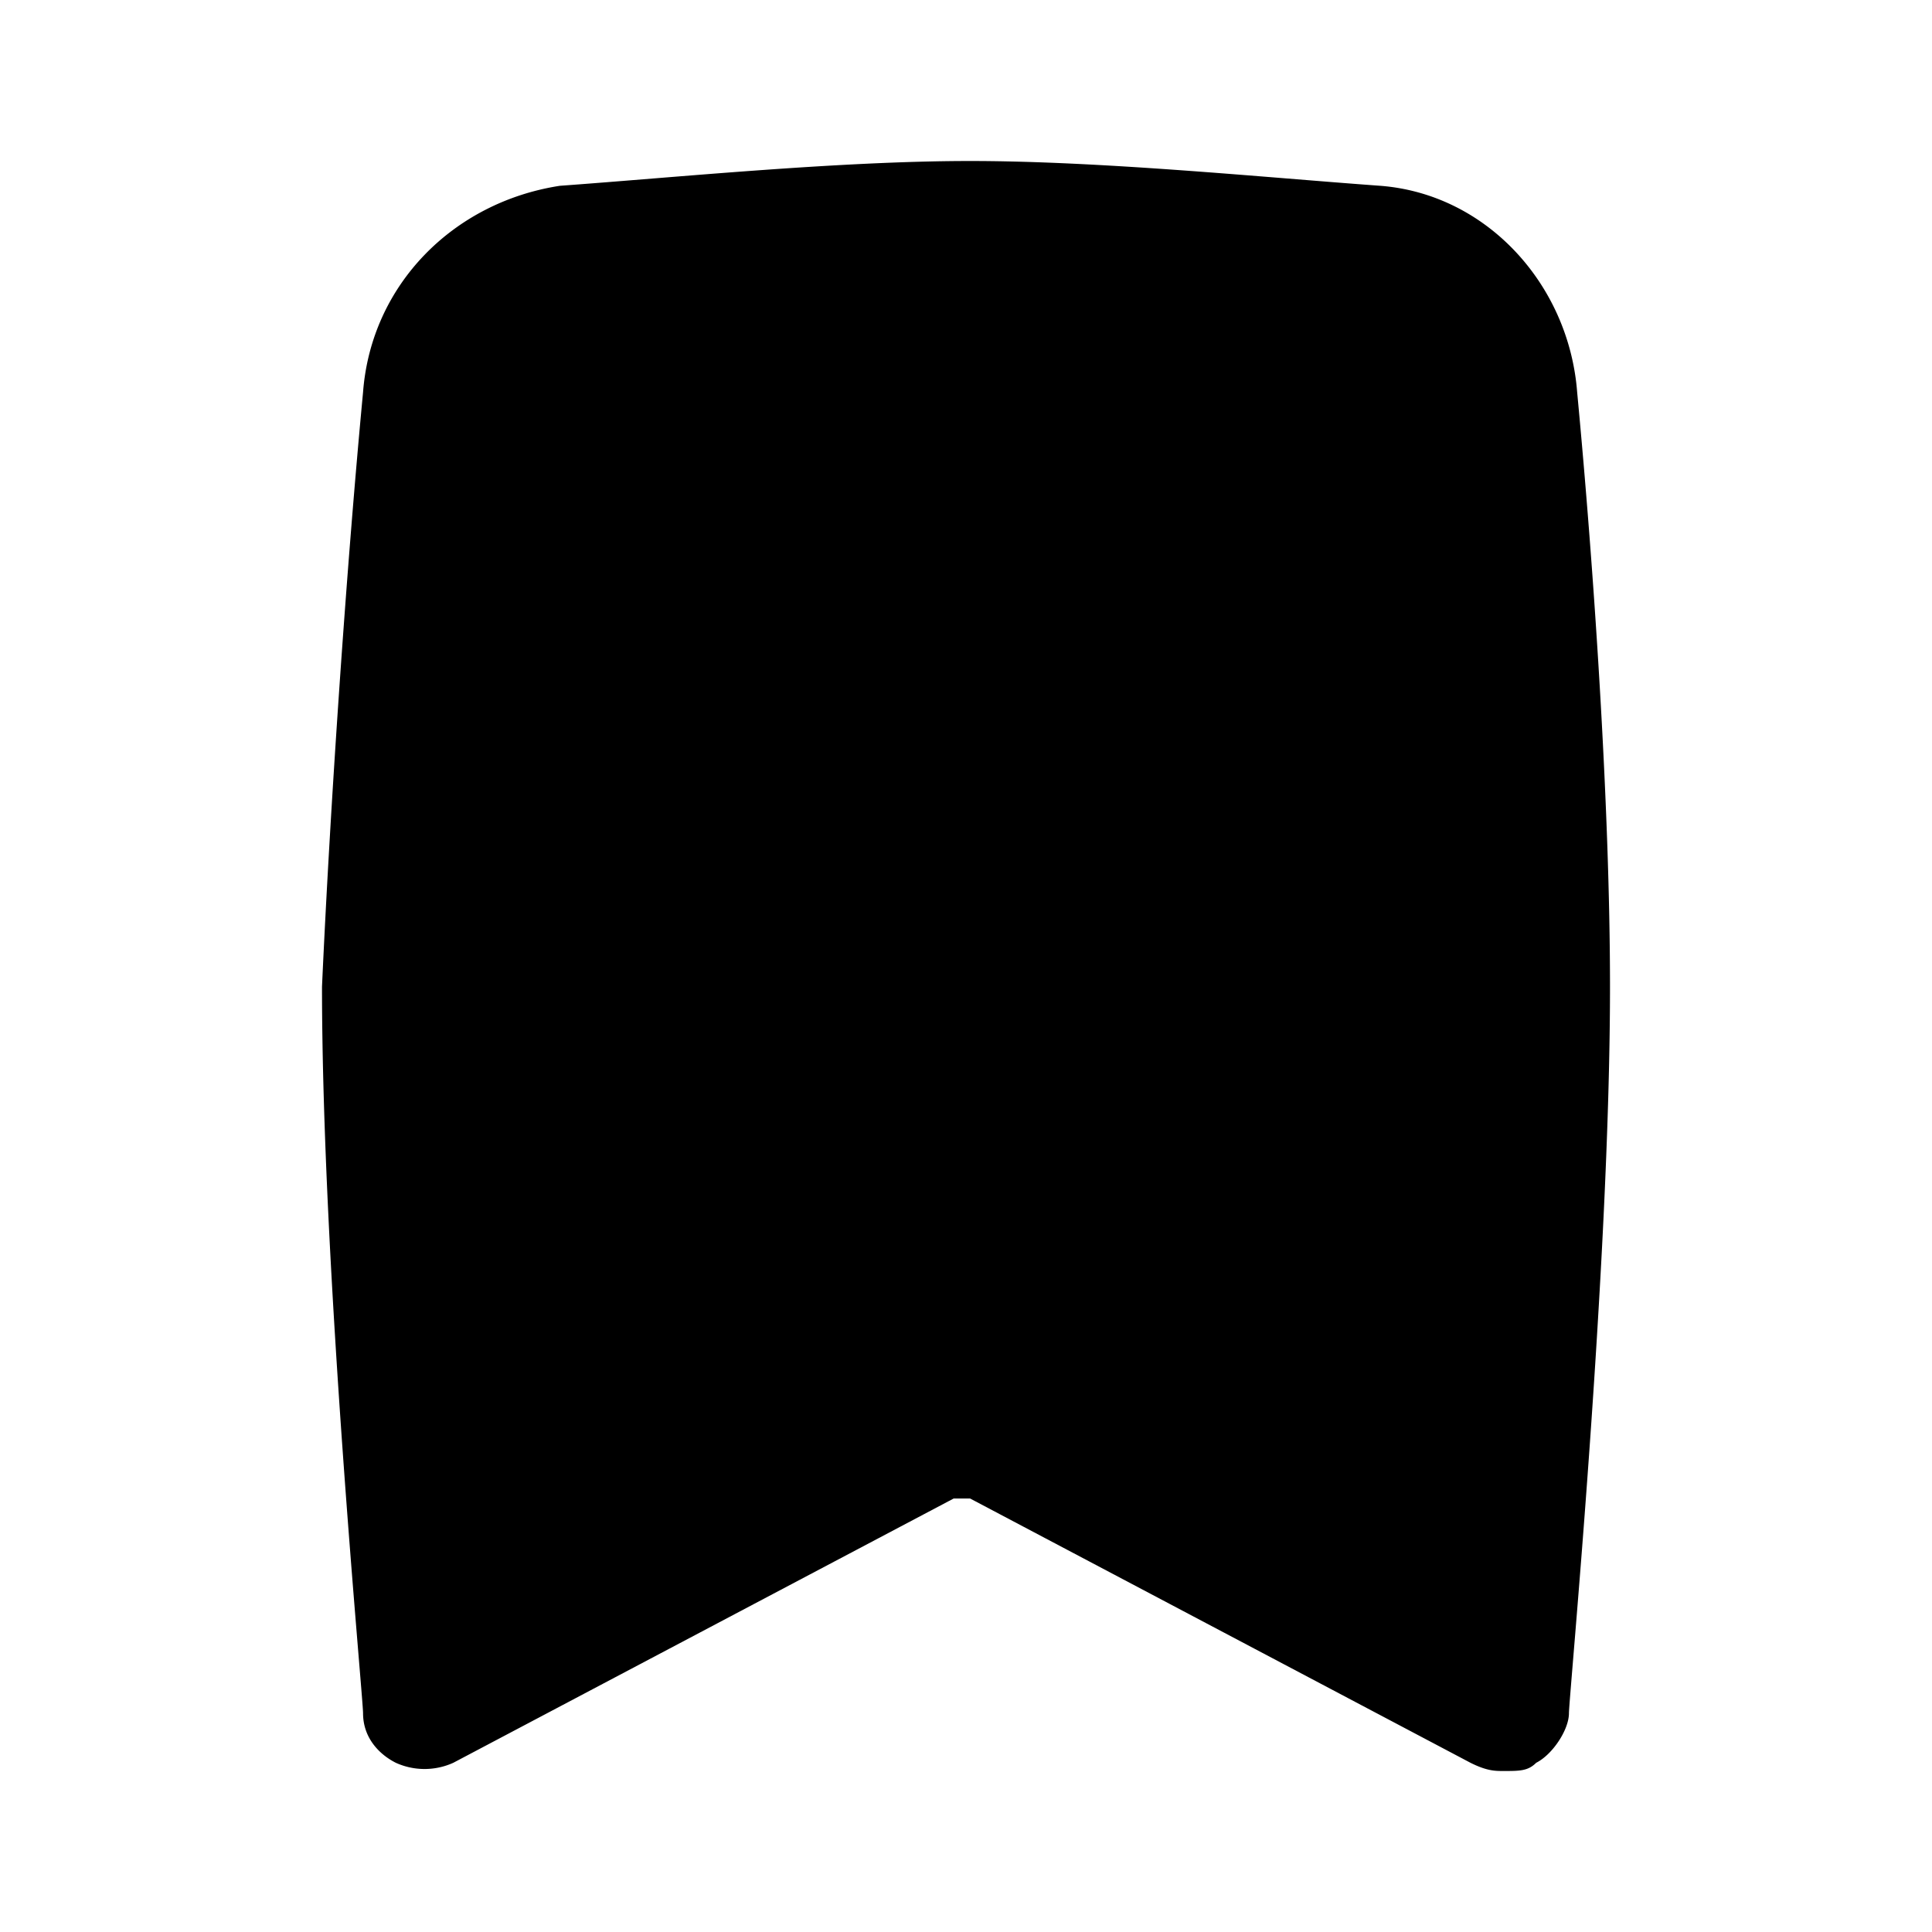 <svg width="32" height="32" viewBox="0 0 24 24" fill="currentColor" class="svg-icon" xmlns="http://www.w3.org/2000/svg">
  <path d="M20 12.257c0 3.487-.51 8.82-.51 9.025 0 .205-.203.513-.407.616-.102.102-.204.102-.408.102-.102 0-.204 0-.408-.102l-6.216-3.283h-.204l-6.216 3.283a.865.865 0 0 1-.714 0c-.204-.103-.407-.308-.407-.616 0-.205-.51-5.538-.51-9.025.102-2.257.306-5.231.51-7.385.101-1.333 1.12-2.36 2.445-2.564C8.382 2.205 10.42 2 12.051 2c1.63 0 3.669.205 5.095.308 1.325.102 2.344 1.23 2.446 2.564C19.796 7.026 20 10 20 12.257Z" fill="currentColor"/>
</svg>